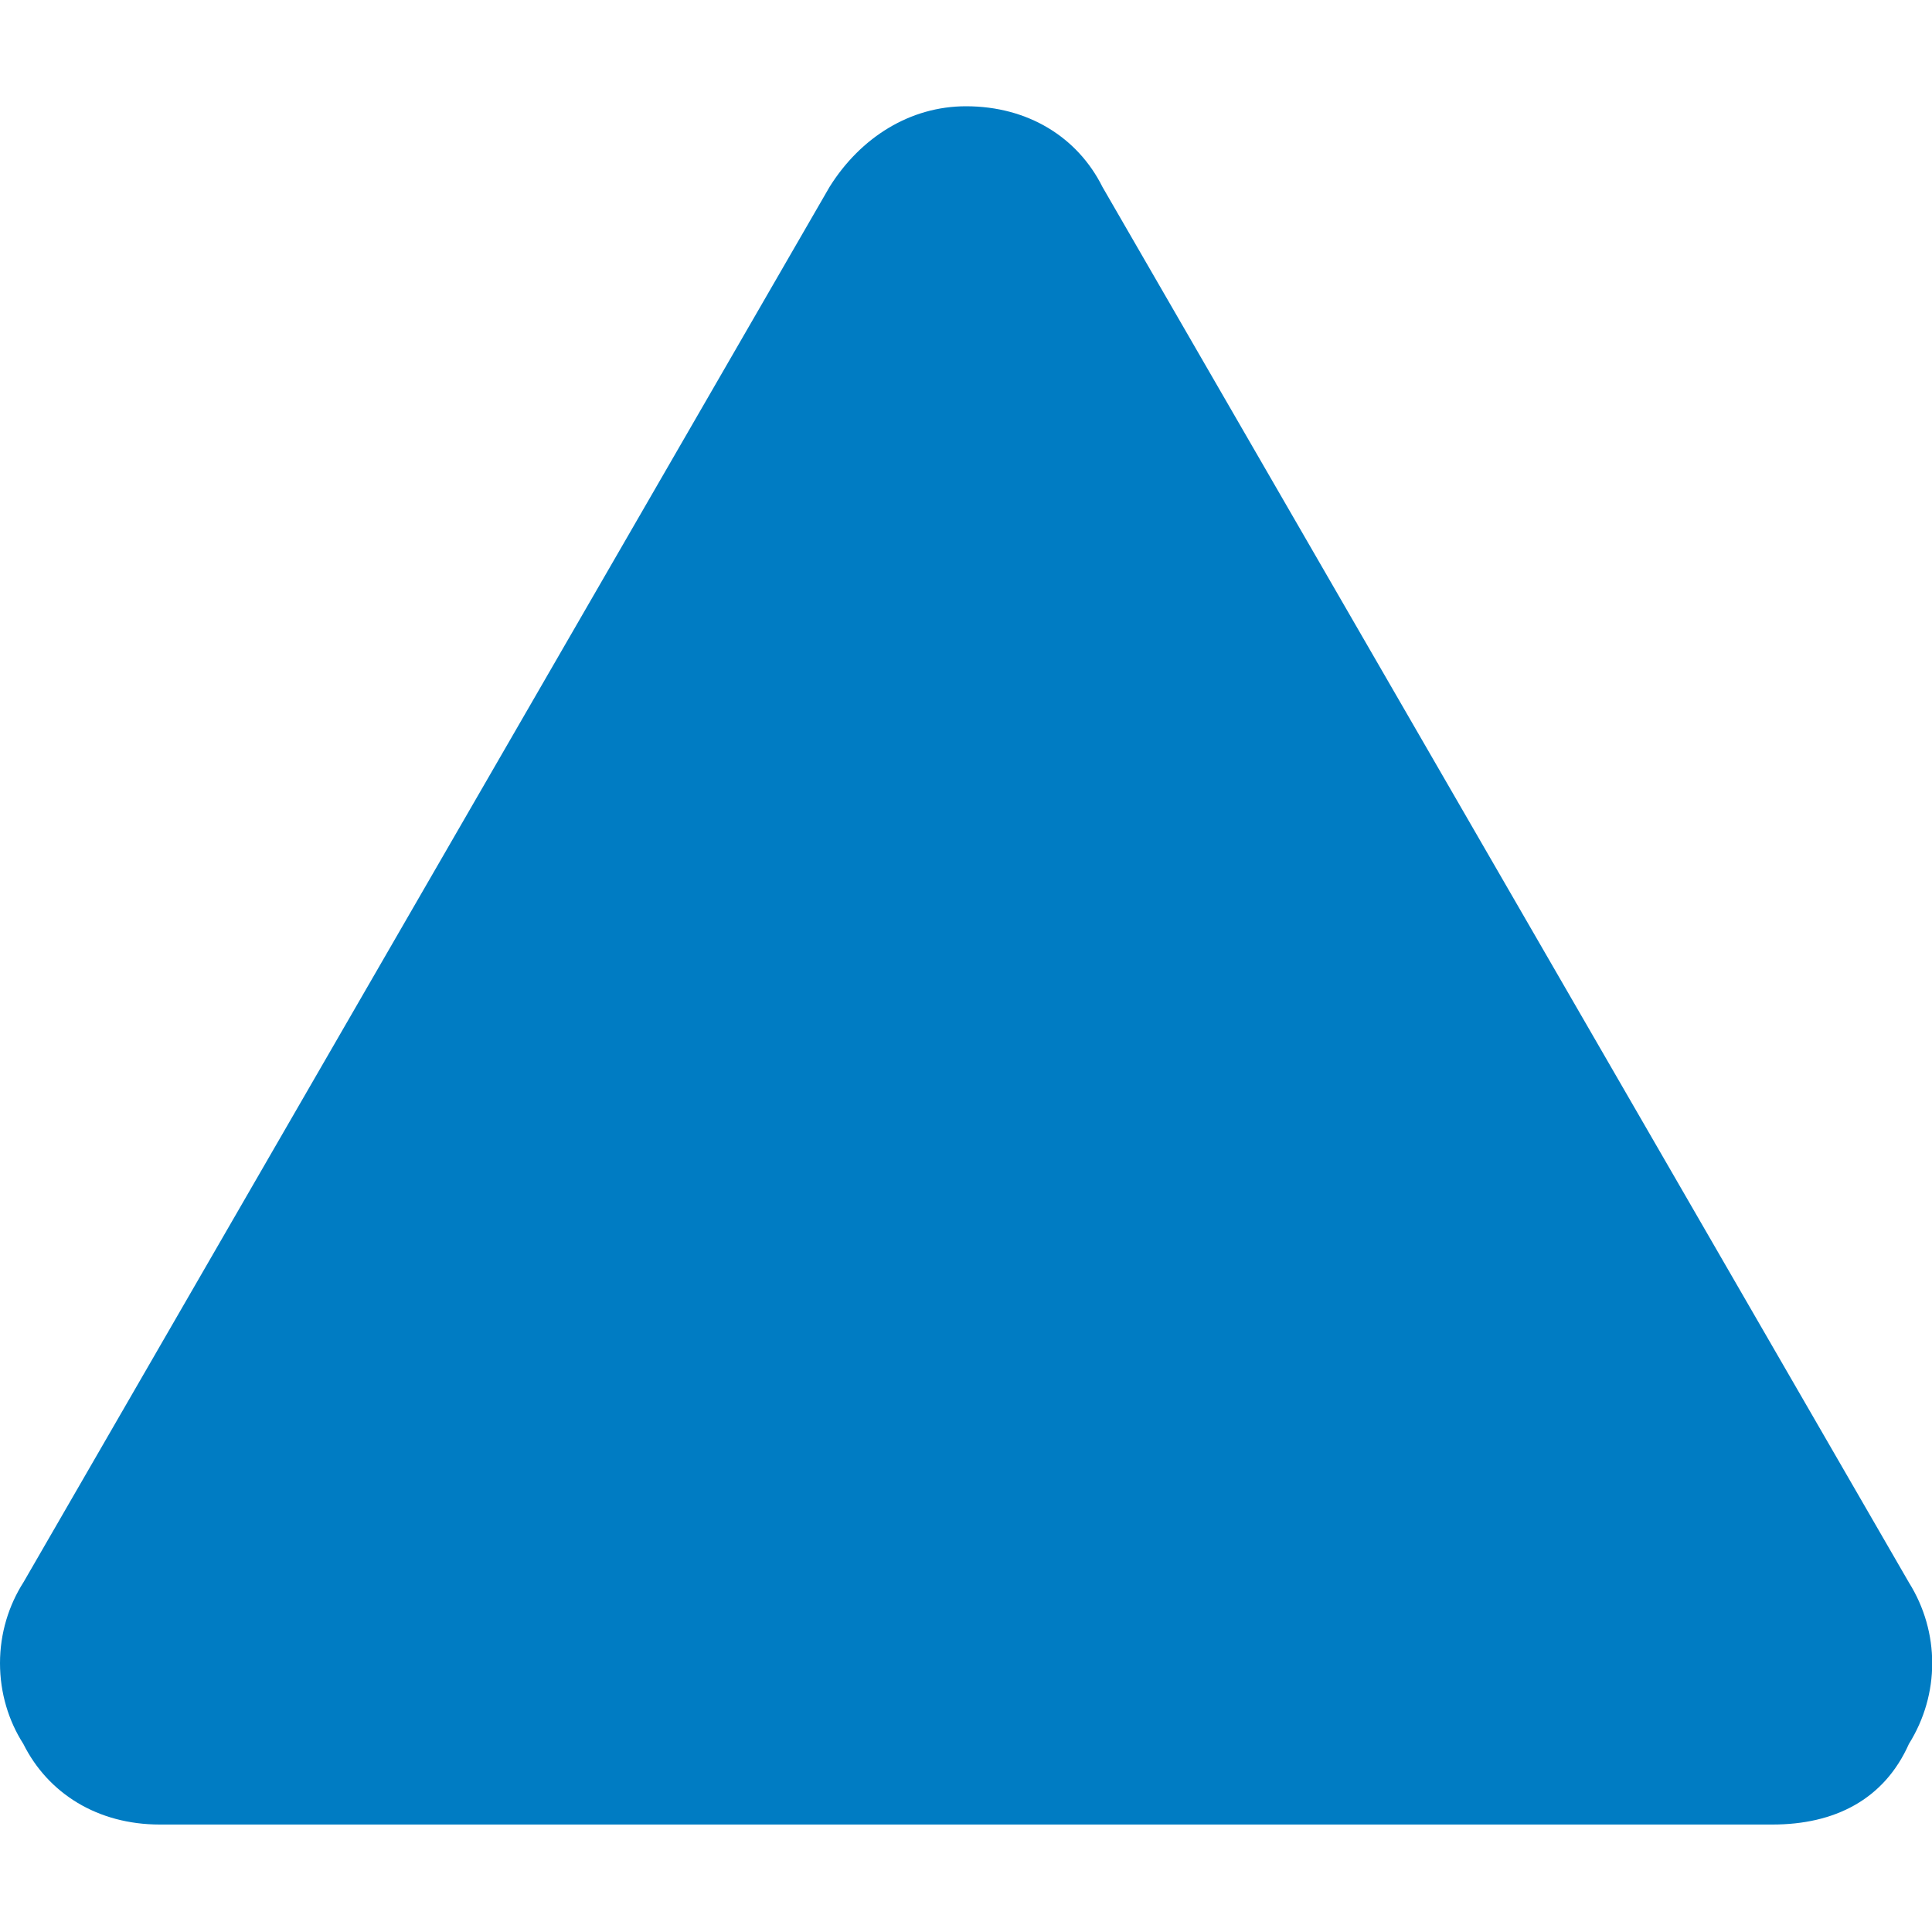 <!-- Generated by IcoMoon.io -->
<svg version="1.1" xmlns="http://www.w3.org/2000/svg" width="16" height="16" viewBox="0 0 16 16">
<title>brand78</title>
<path fill="#007cc3" d="M14.68 15.11h-13.357c-0.514 0-0.925-0.257-1.13-0.668-0.121-0.189-0.193-0.42-0.193-0.668s0.072-0.479 0.196-0.673l6.674-11.553c0.257-0.411 0.668-0.668 1.13-0.668 0.514 0 0.925 0.257 1.13 0.668l6.679 11.558c0.257 0.411 0.257 0.925 0 1.336-0.206 0.463-0.617 0.668-1.13 0.668z"></path>
</svg>
